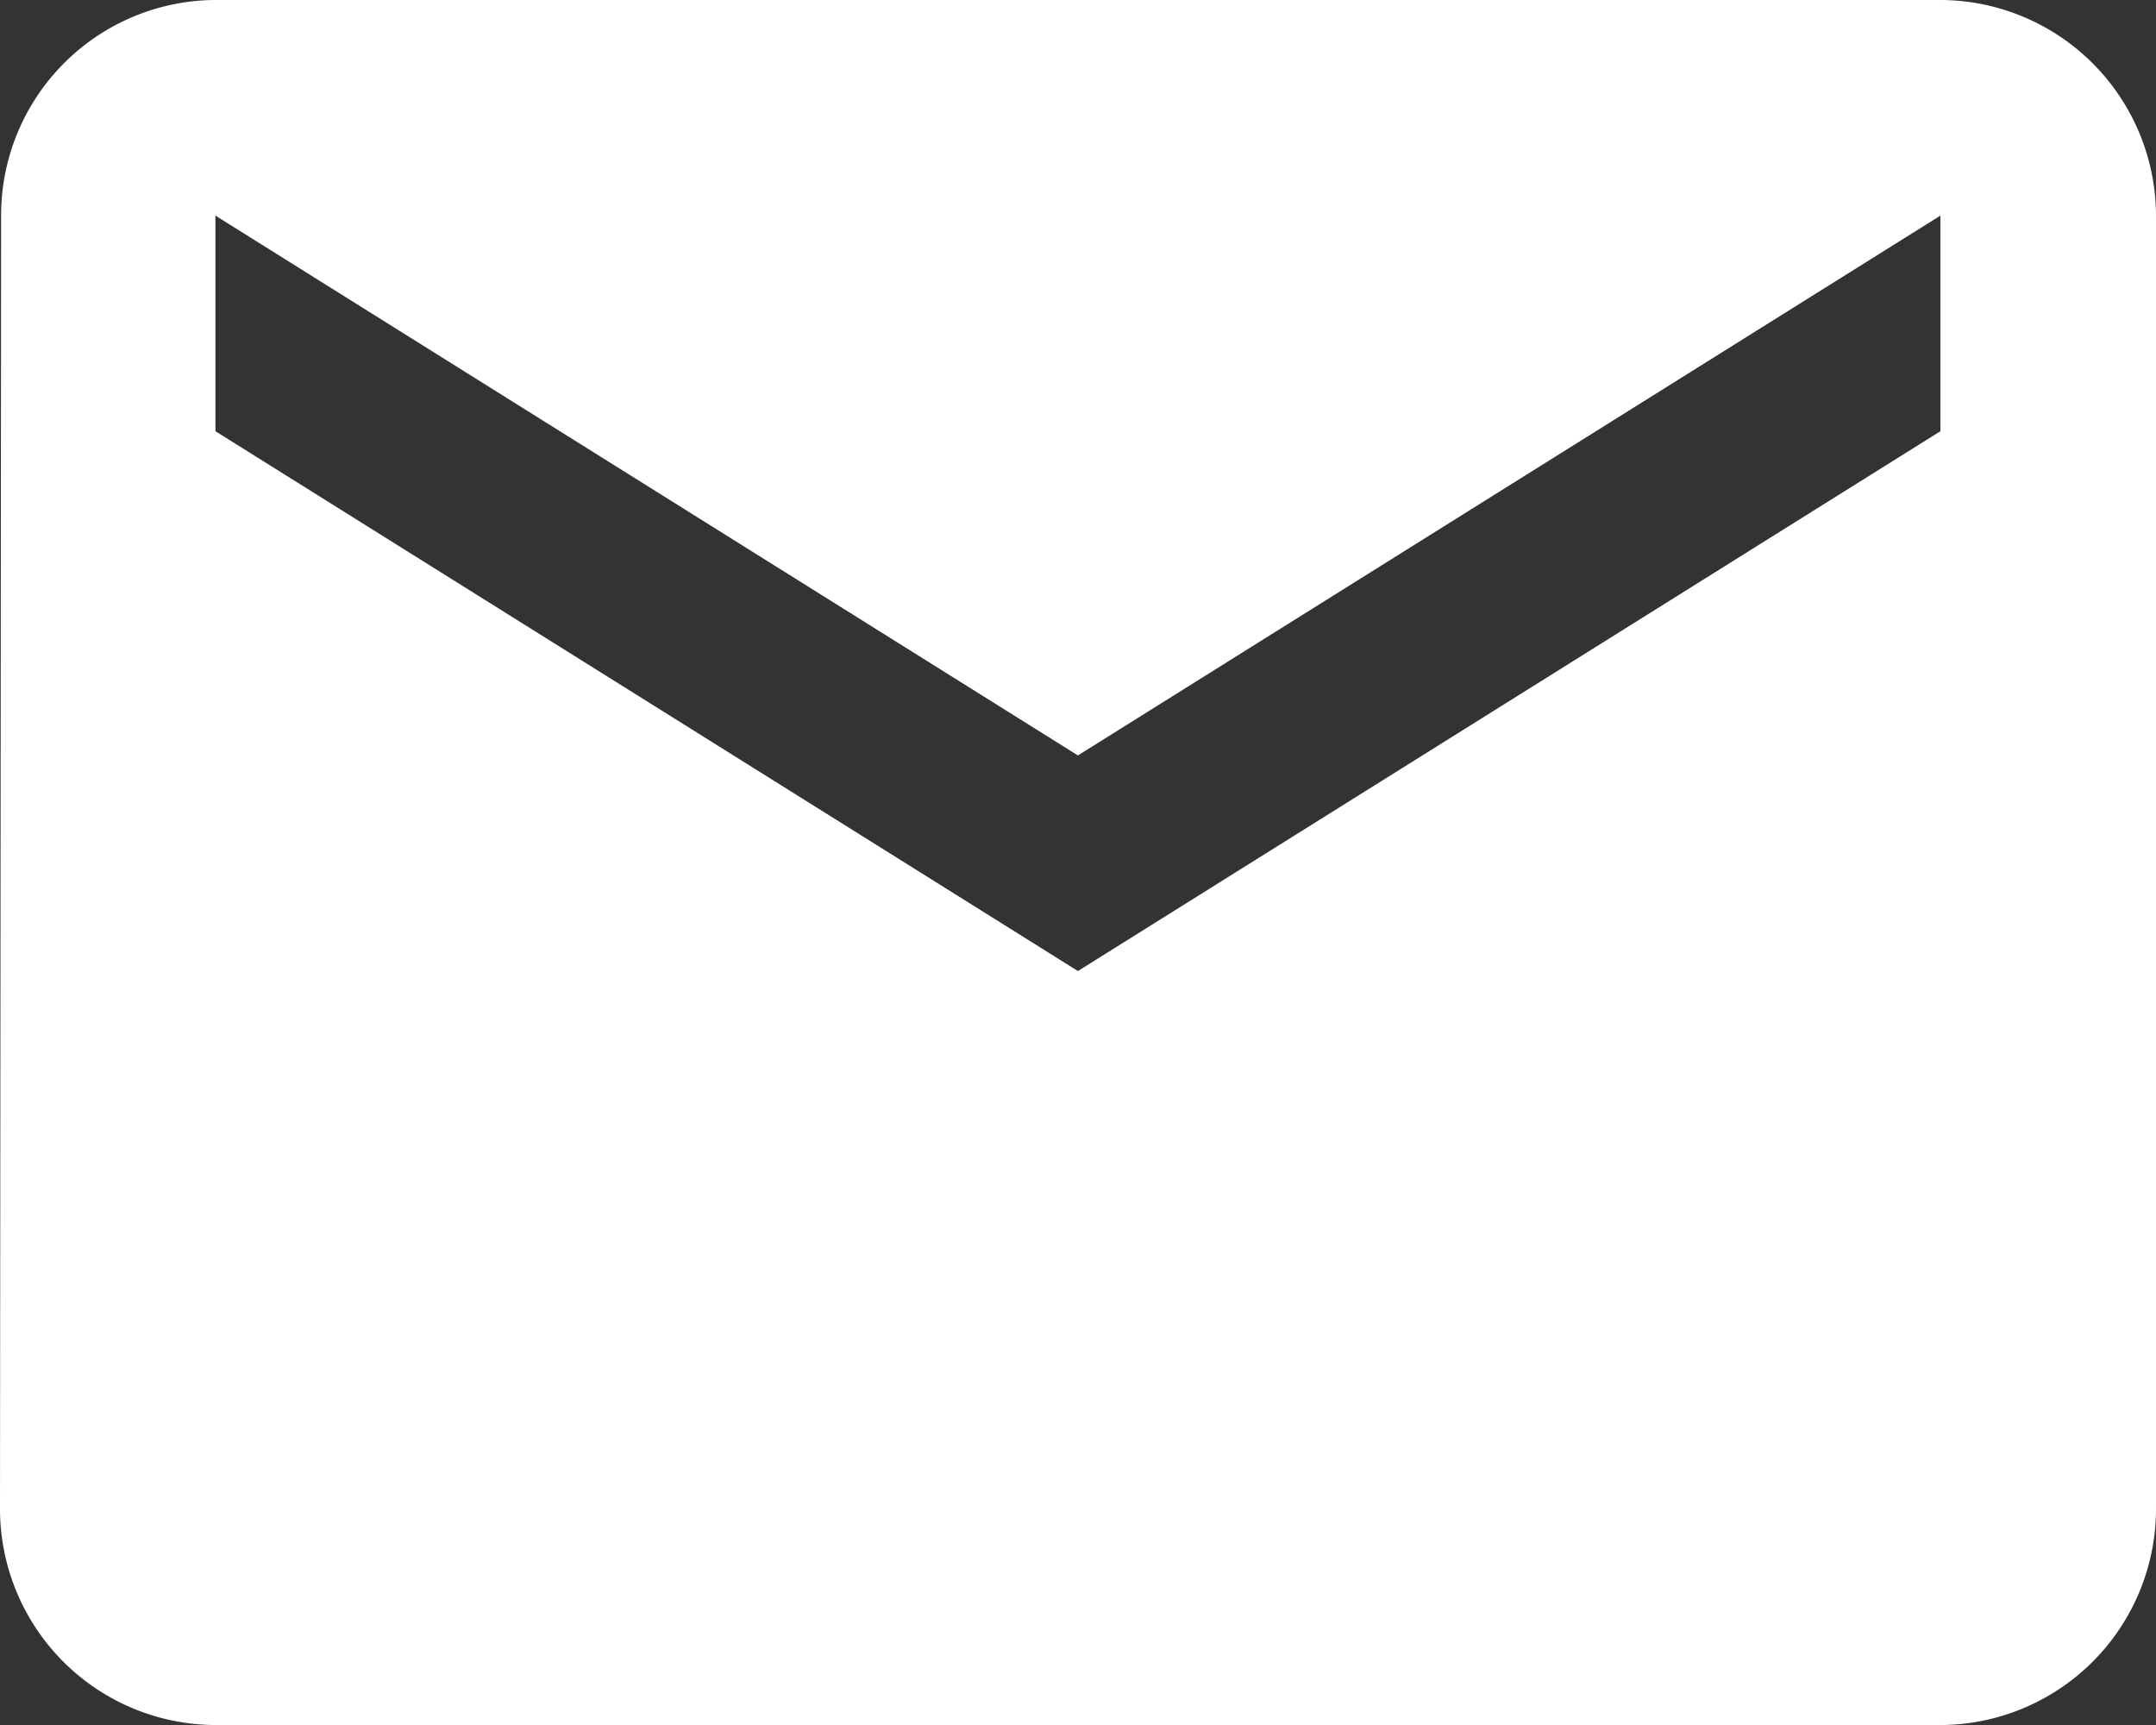 <svg xmlns="http://www.w3.org/2000/svg" width="13.581" height="10.865" viewBox="0 0 13.581 10.865"><rect x="0" y="0" width="13.581" height="10.865" fill="#333333" stroke="none"/><defs><style>.a{fill:#fff;}</style></defs><path class="a" d="M15.223,6H4.358A1.356,1.356,0,0,0,3.007,7.358L3,15.507a1.362,1.362,0,0,0,1.358,1.358H15.223a1.362,1.362,0,0,0,1.358-1.358V7.358A1.362,1.362,0,0,0,15.223,6Zm0,2.716-5.433,3.4-5.433-3.4V7.358l5.433,3.4,5.433-3.4Z" transform="translate(-3 -6)"/></svg>
